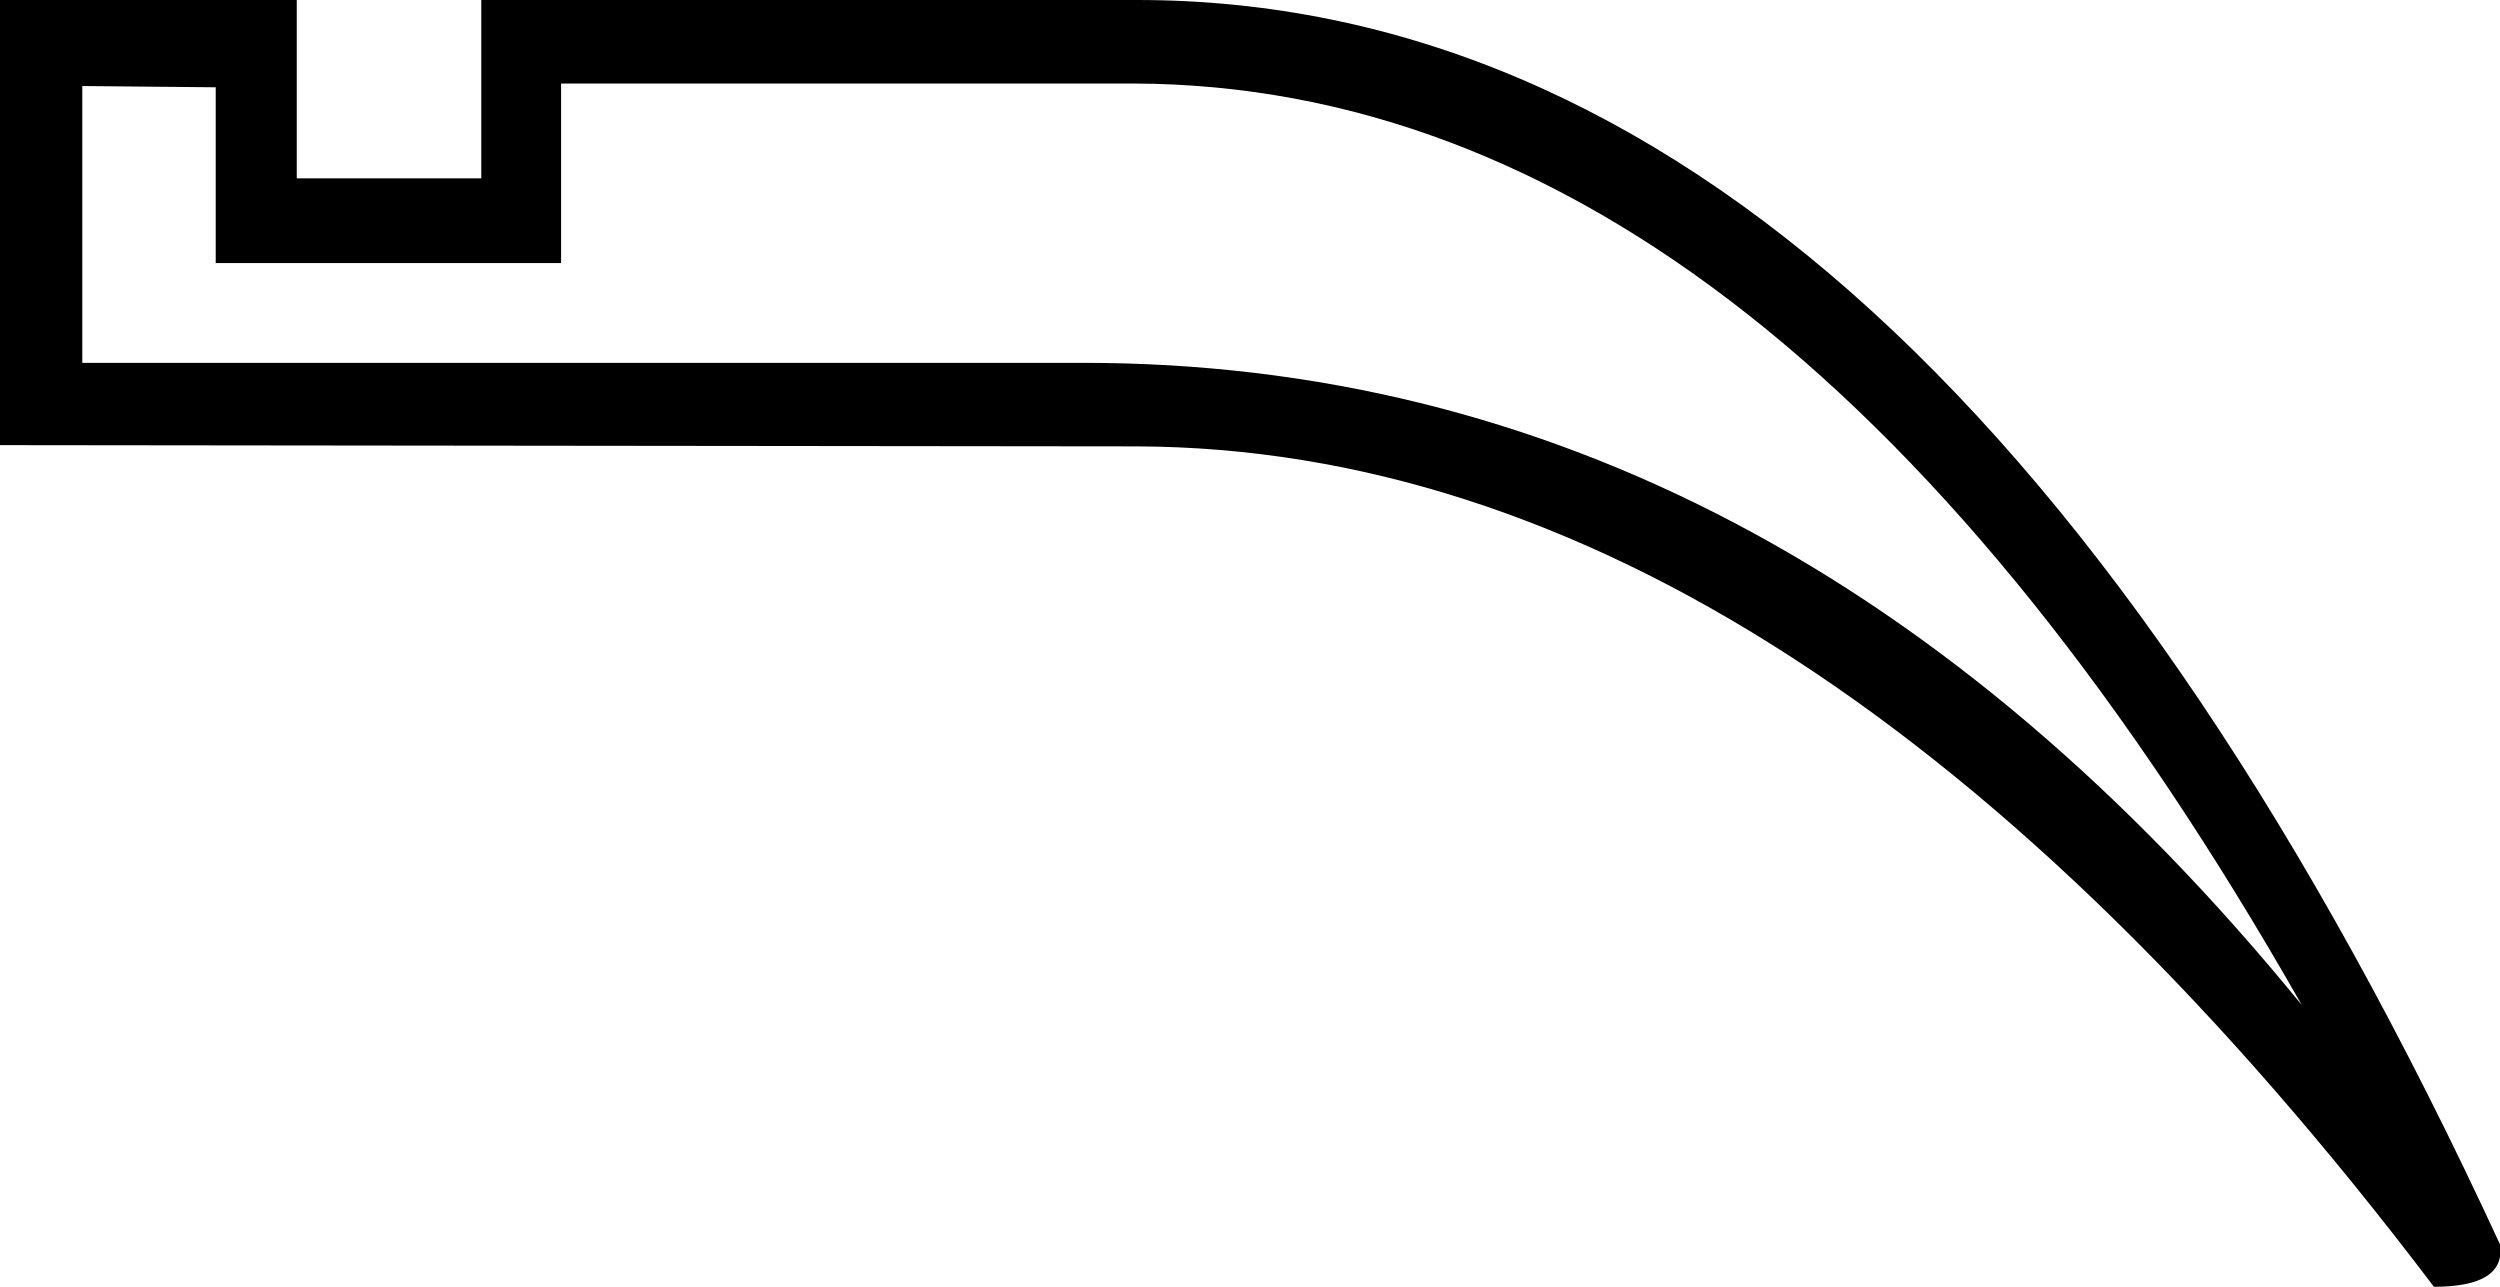 <?xml version='1.0' encoding ='UTF-8' standalone='yes'?>
<svg width='20.05' height='10.32' xmlns='http://www.w3.org/2000/svg' xmlns:xlink='http://www.w3.org/1999/xlink' >
<path style='fill:black; stroke:none' d=' M 9.1 0.67  Q 14.27 0.69 18.46 8.06  L 18.46 8.06  Q 14.26 2.91 8.69 2.91  L 0.66 2.91  L 0.66 0.69  L 1.73 0.7  L 1.73 2.11  L 4.5 2.11  L 4.5 0.67  Z  M 0 0  L 0 3.57  L 9.12 3.58  Q 14.43 3.6 19.52 10.32  Q 20.1 10.32 20.05 9.98  Q 15.44 0 9.12 0  L 3.86 0  L 3.86 1.43  L 2.38 1.43  L 2.38 0  Z '/></svg>

